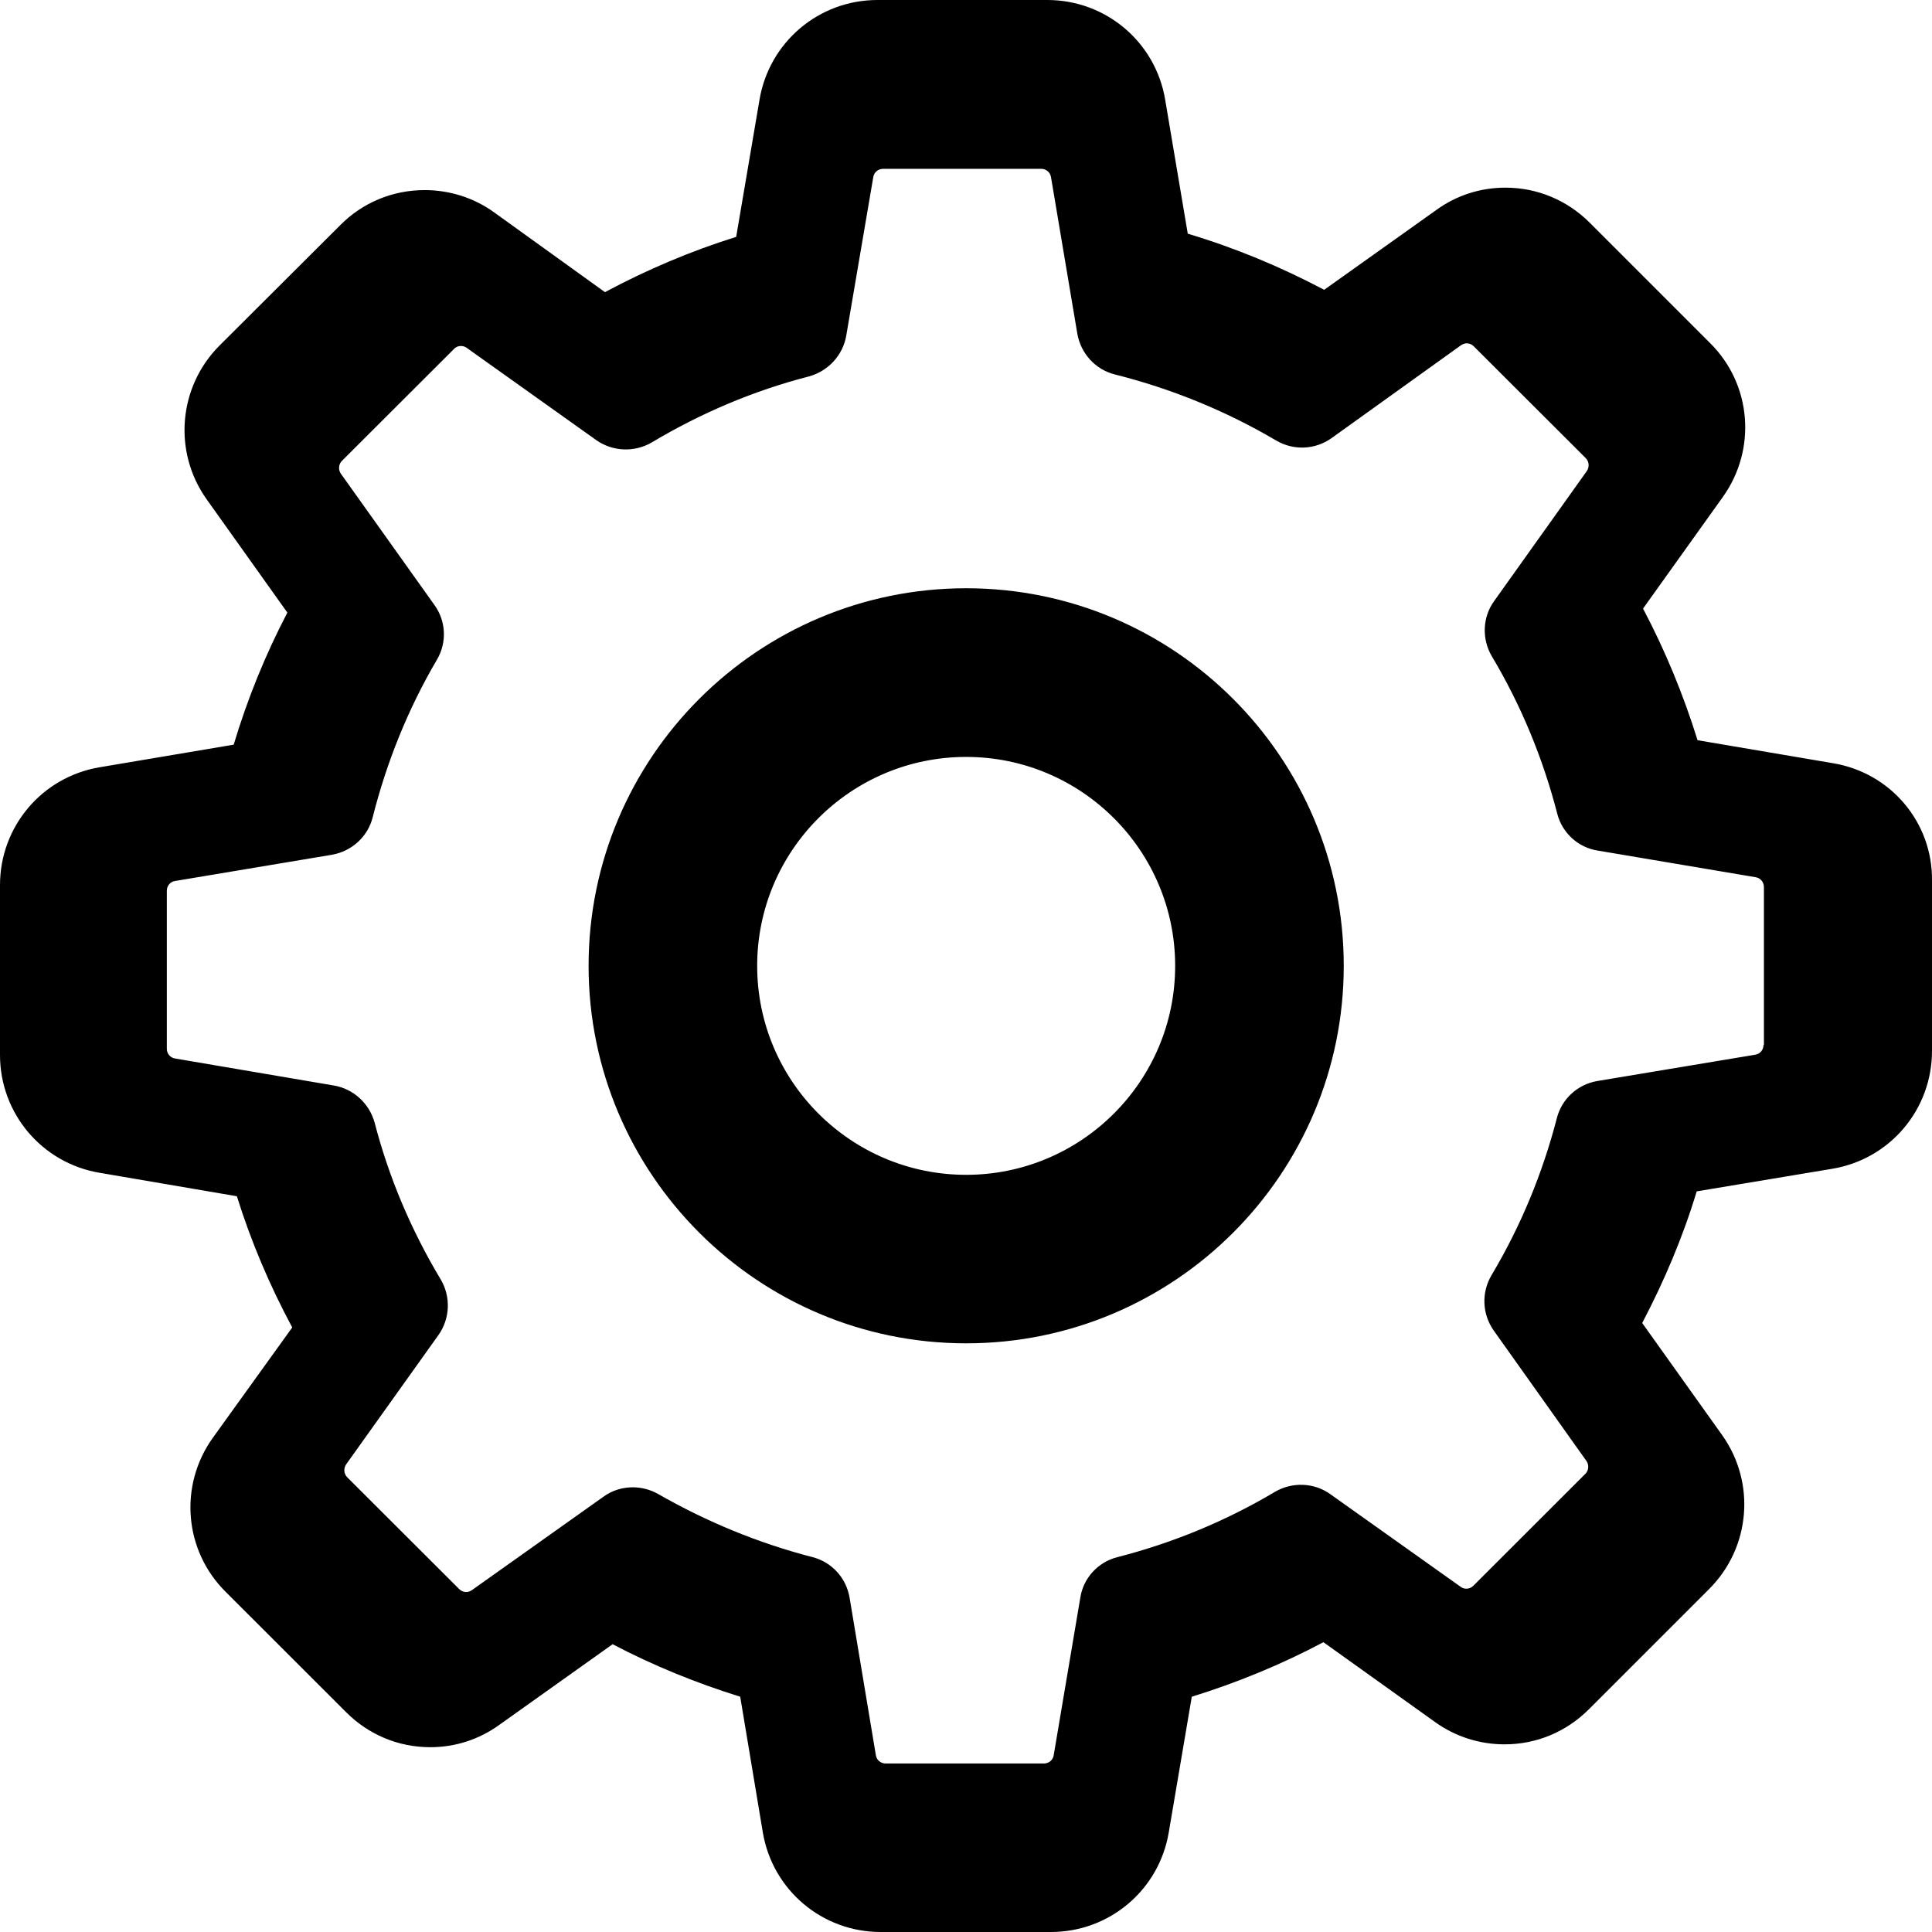 <svg xmlns="http://www.w3.org/2000/svg" xmlns:xlink="http://www.w3.org/1999/xlink" version="1.1" viewBox="0 0 23 23"><path fill-rule="evenodd" d="M21.813,13.914 L20.199,14.183 C20.036,14.722 19.815,15.245 19.550,15.750 L20.502,17.085 C20.906,17.653 20.838,18.426 20.348,18.916 L18.916,20.348 C18.647,20.617 18.292,20.766 17.912,20.766 C17.614,20.766 17.326,20.674 17.086,20.502 L15.755,19.550 C15.255,19.815 14.731,20.031 14.188,20.199 L13.914,21.813 C13.799,22.500 13.208,23.000 12.511,23.000 L10.484,23.000 C9.787,23.000 9.196,22.500 9.081,21.813 L8.812,20.199 C8.288,20.036 7.779,19.829 7.293,19.574 L5.943,20.535 C5.703,20.708 5.420,20.800 5.122,20.800 C4.742,20.800 4.387,20.651 4.118,20.381 L2.686,18.950 C2.191,18.459 2.128,17.686 2.532,17.119 L3.479,15.803 C3.210,15.303 2.988,14.779 2.820,14.241 L1.187,13.962 C0.500,13.847 -0.000,13.256 -0.000,12.559 L-0.000,10.537 C-0.000,9.840 0.500,9.249 1.187,9.134 L2.782,8.865 C2.945,8.322 3.157,7.798 3.421,7.293 L2.460,5.944 C2.056,5.376 2.124,4.603 2.614,4.113 L4.050,2.681 C4.315,2.412 4.675,2.263 5.055,2.263 C5.352,2.263 5.641,2.354 5.881,2.527 L7.202,3.478 C7.702,3.210 8.226,2.988 8.764,2.820 L9.042,1.186 C9.158,0.500 9.749,0.000 10.445,0.000 L12.468,0.000 C13.165,0.000 13.756,0.500 13.871,1.186 L14.140,2.782 C14.702,2.950 15.245,3.176 15.764,3.450 L17.100,2.499 C17.340,2.325 17.624,2.234 17.922,2.234 C18.301,2.234 18.657,2.383 18.926,2.652 L20.358,4.084 C20.853,4.574 20.915,5.348 20.511,5.915 L19.560,7.245 C19.824,7.745 20.040,8.269 20.209,8.812 L21.823,9.086 C22.510,9.201 23.010,9.792 23.000,10.489 L23.000,12.511 C23.000,13.208 22.501,13.799 21.813,13.914 ZM20.999,10.560 C20.999,10.501 20.958,10.452 20.900,10.443 L19.021,10.126 C18.789,10.091 18.596,9.916 18.538,9.684 C18.368,9.027 18.109,8.398 17.760,7.813 C17.639,7.607 17.648,7.348 17.787,7.156 L18.892,5.606 C18.923,5.557 18.918,5.495 18.878,5.454 L17.545,4.123 C17.514,4.092 17.478,4.087 17.460,4.087 C17.438,4.087 17.415,4.096 17.393,4.110 L15.850,5.217 C15.653,5.356 15.398,5.365 15.192,5.244 C14.593,4.891 13.948,4.628 13.273,4.458 C13.040,4.400 12.866,4.208 12.825,3.971 L12.512,2.109 C12.503,2.051 12.454,2.010 12.396,2.010 L10.513,2.010 C10.454,2.010 10.405,2.051 10.396,2.109 L10.074,3.998 C10.034,4.230 9.859,4.418 9.631,4.481 C8.974,4.650 8.343,4.918 7.761,5.266 C7.555,5.387 7.296,5.378 7.099,5.240 L5.556,4.141 C5.538,4.128 5.515,4.119 5.489,4.119 C5.466,4.119 5.435,4.123 5.404,4.155 L4.071,5.486 C4.030,5.526 4.026,5.593 4.057,5.638 L5.171,7.201 C5.310,7.393 5.323,7.647 5.202,7.853 C4.858,8.438 4.603,9.072 4.437,9.729 C4.379,9.961 4.187,10.135 3.950,10.176 L2.084,10.488 C2.026,10.497 1.986,10.546 1.986,10.605 L1.986,12.485 C1.986,12.543 2.026,12.592 2.084,12.601 L3.976,12.923 C4.209,12.963 4.397,13.137 4.460,13.365 C4.630,14.021 4.898,14.651 5.247,15.232 C5.368,15.437 5.359,15.696 5.220,15.893 L4.120,17.434 C4.088,17.483 4.093,17.545 4.133,17.586 L5.466,18.917 C5.498,18.948 5.533,18.953 5.551,18.953 C5.574,18.953 5.596,18.944 5.618,18.930 L7.184,17.818 C7.287,17.742 7.412,17.706 7.533,17.706 C7.636,17.706 7.743,17.733 7.837,17.787 C8.414,18.117 9.032,18.372 9.672,18.537 C9.900,18.595 10.074,18.783 10.114,19.019 L10.427,20.896 C10.436,20.954 10.486,20.994 10.544,20.994 L12.427,20.994 C12.485,20.994 12.535,20.954 12.544,20.896 L12.861,19.019 C12.897,18.787 13.071,18.595 13.304,18.537 C13.962,18.368 14.593,18.108 15.178,17.760 C15.384,17.640 15.644,17.649 15.836,17.787 L17.388,18.890 C17.406,18.904 17.429,18.913 17.456,18.913 C17.478,18.913 17.509,18.908 17.541,18.877 L18.874,17.545 C18.914,17.506 18.918,17.438 18.887,17.394 L17.782,15.839 C17.644,15.643 17.635,15.388 17.755,15.183 C18.104,14.598 18.364,13.968 18.534,13.311 C18.592,13.083 18.780,12.909 19.017,12.869 L20.896,12.556 C20.954,12.547 20.994,12.498 20.994,12.440 L20.999,12.440 L20.999,10.560 ZM11.502,15.992 C9.022,15.992 7.007,13.978 7.007,11.498 C7.007,9.017 9.022,7.003 11.502,7.003 C13.983,7.003 15.997,9.017 15.997,11.498 C15.997,13.978 13.983,15.992 11.502,15.992 ZM11.502,9.011 C10.129,9.011 9.014,10.126 9.014,11.498 C9.014,12.871 10.129,13.986 11.502,13.986 C12.874,13.986 13.990,12.871 13.990,11.498 C13.990,10.126 12.874,9.011 11.502,9.011 Z"/></svg>